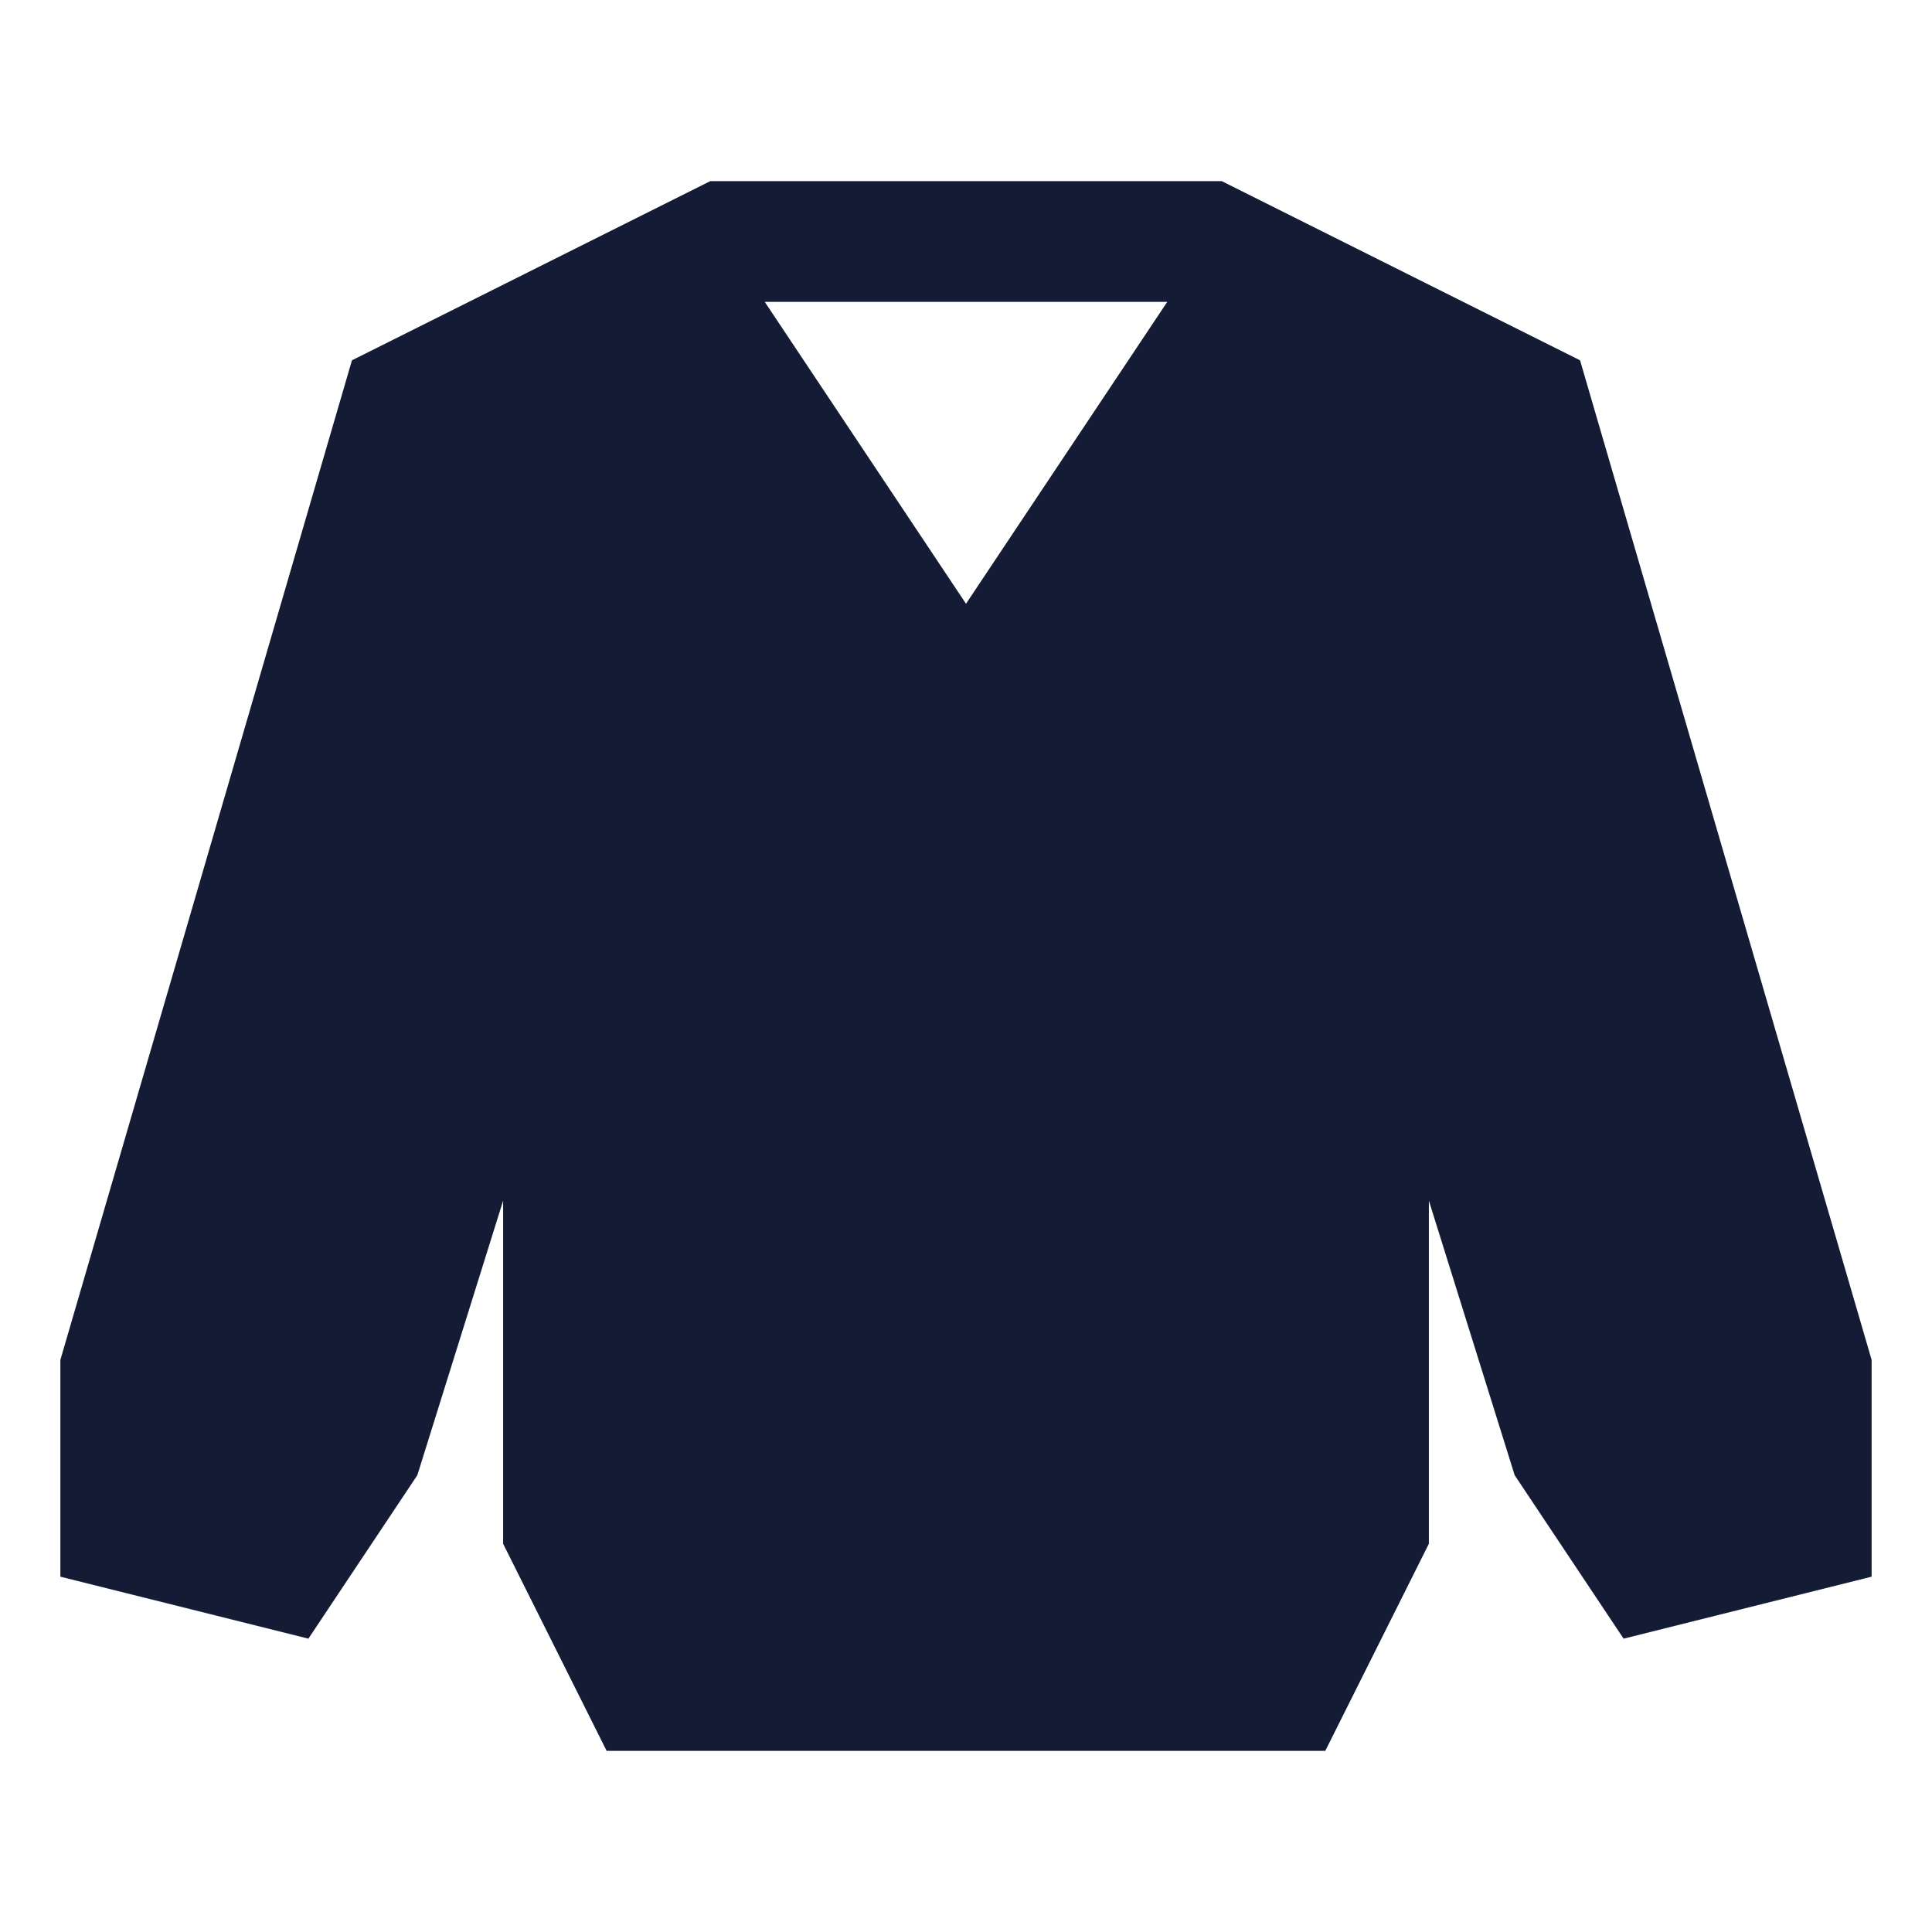 <svg width="24" height="24" viewBox="0 0 24 24" fill="none" xmlns="http://www.w3.org/2000/svg">
<path fill-rule="evenodd" clip-rule="evenodd" d="M15.177 2.25H8.823L4.372 4.476L0.75 16.893V19.586L3.831 20.356L5.184 18.326L6.25 14.915V19.177L7.536 21.75H16.463L17.75 19.177V14.915L18.816 18.326L20.169 20.356L23.25 19.586V16.893L19.628 4.476L15.177 2.25ZM12 7.5L9.5 3.75H14.5L12 7.5Z" fill="#141B34"/>
</svg>
